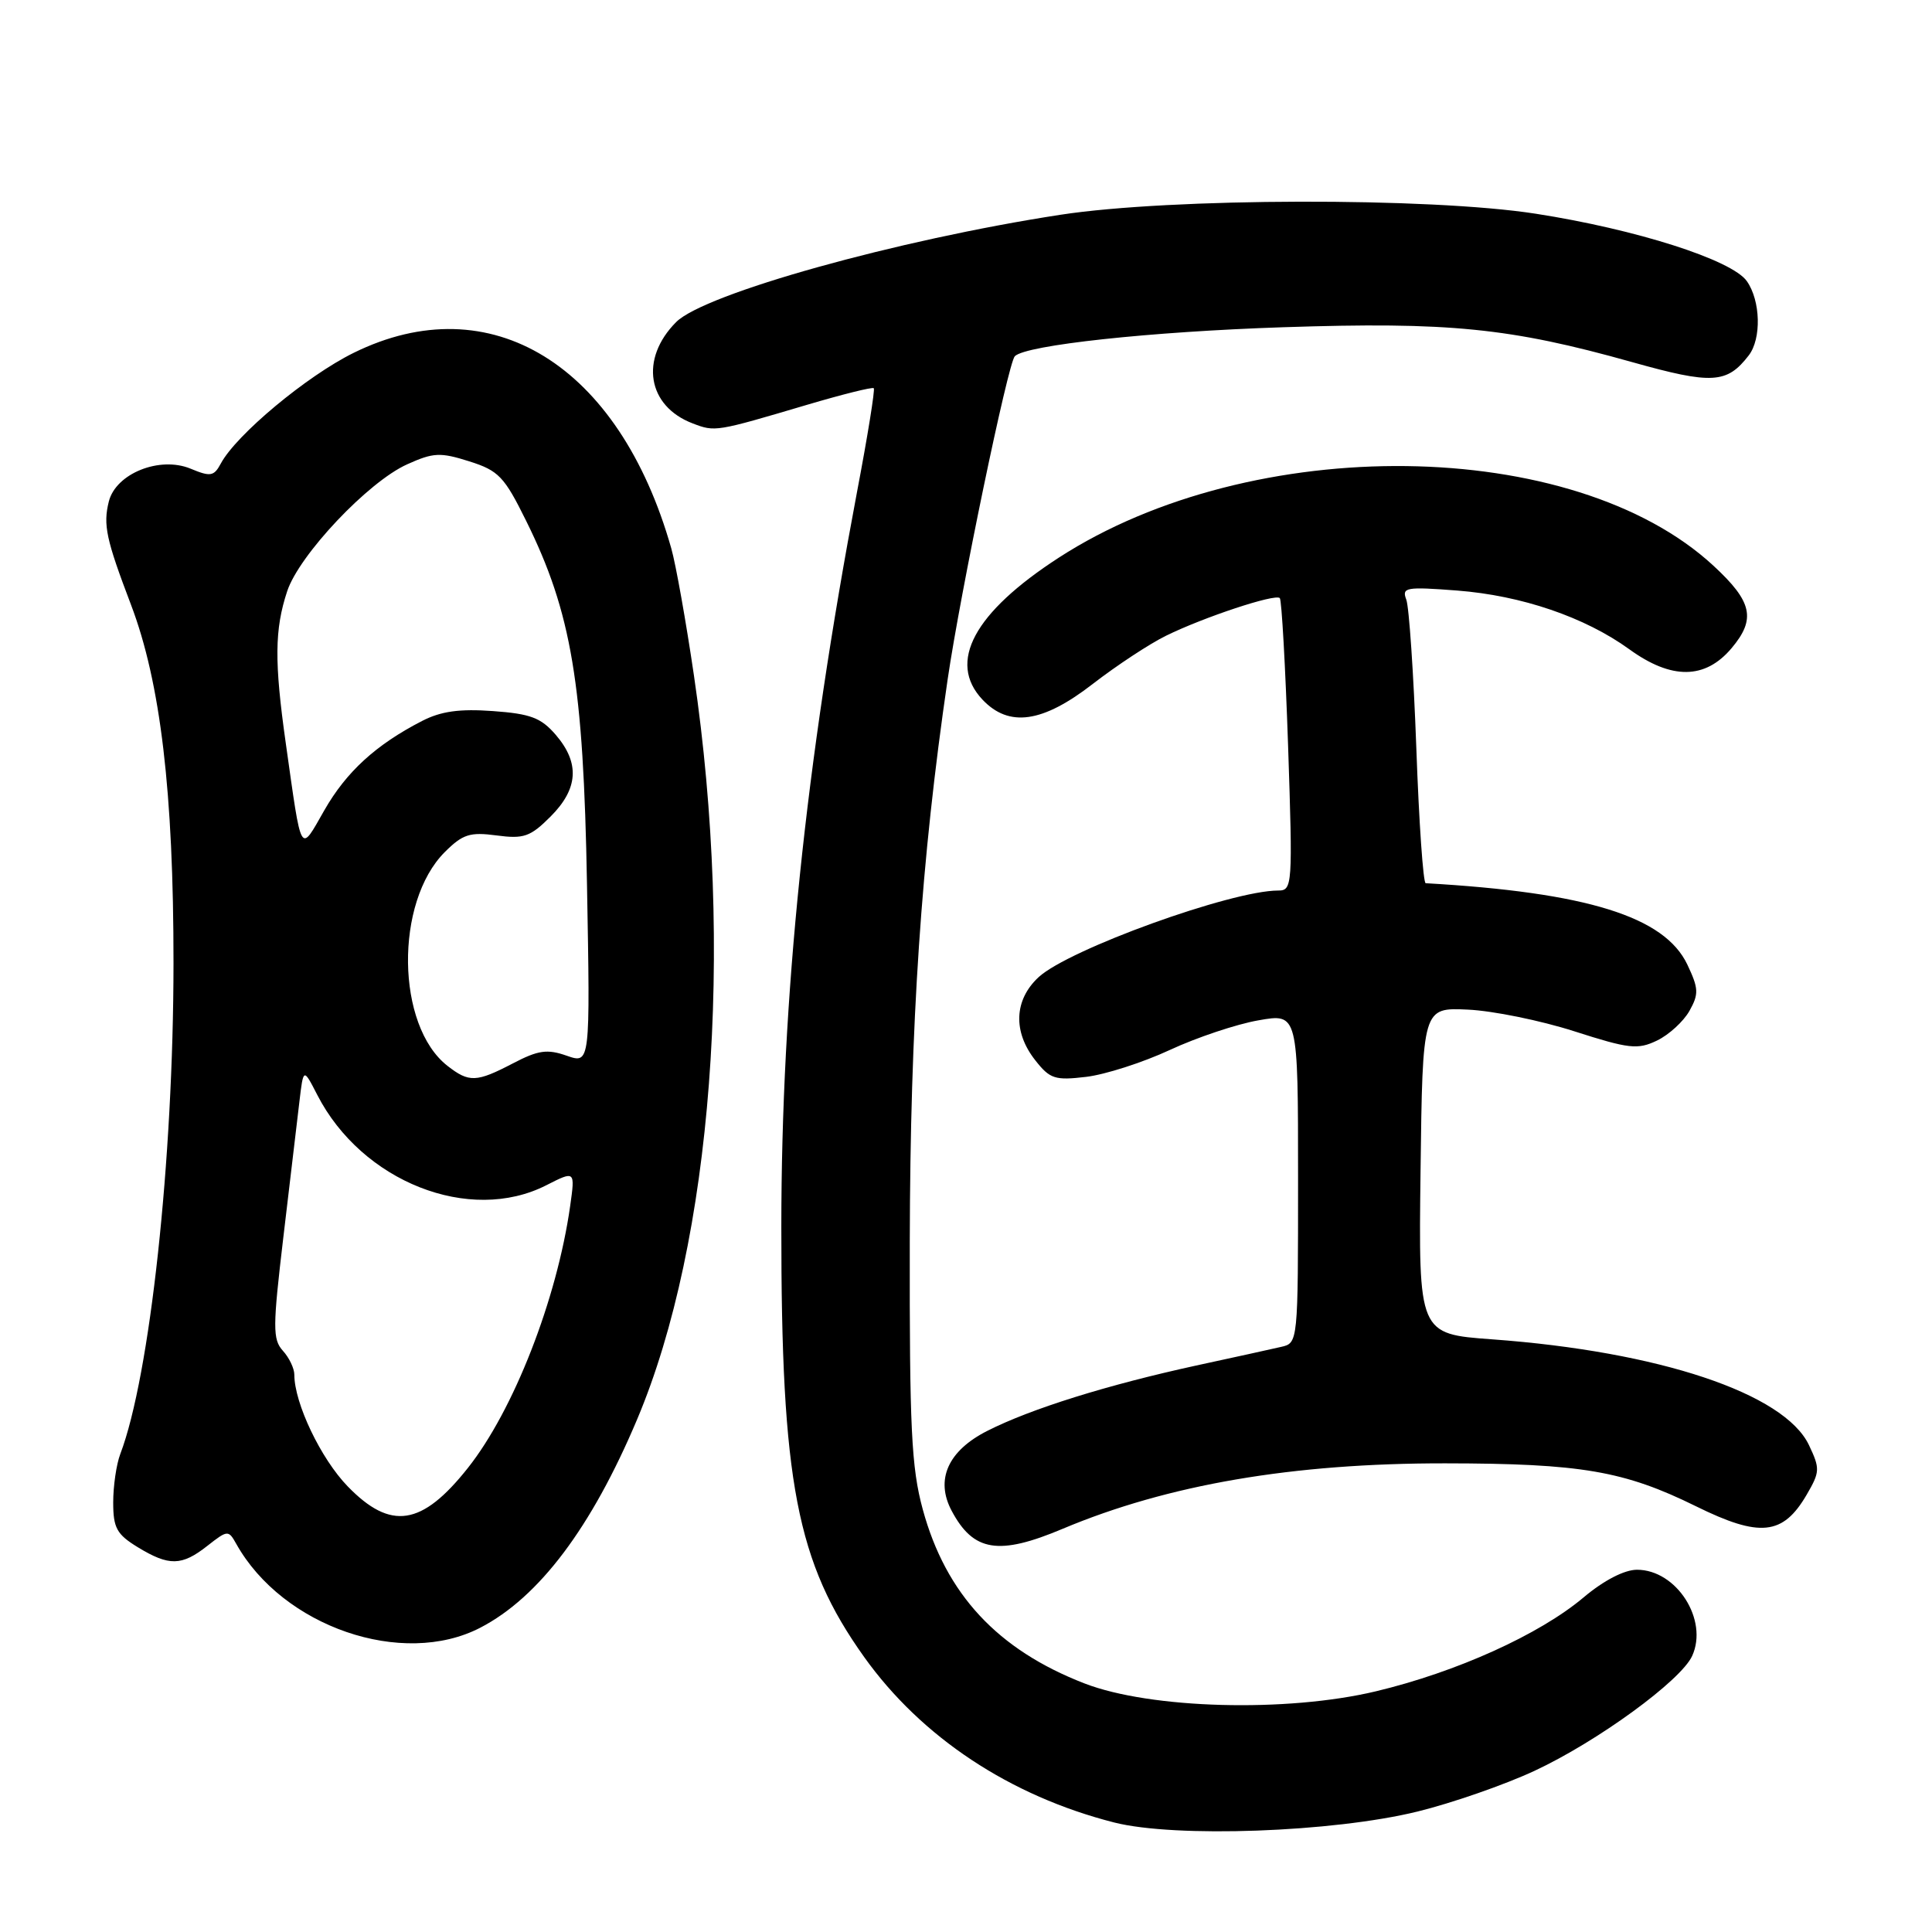 <?xml version="1.0" encoding="UTF-8" standalone="no"?>
<!DOCTYPE svg PUBLIC "-//W3C//DTD SVG 1.1//EN" "http://www.w3.org/Graphics/SVG/1.1/DTD/svg11.dtd" >
<svg xmlns="http://www.w3.org/2000/svg" xmlns:xlink="http://www.w3.org/1999/xlink" version="1.1" viewBox="0 0 256 256">
 <g >
 <path fill="currentColor"
d=" M 187.82 240.04 C 192.39 238.92 199.37 236.49 203.32 234.65 C 211.67 230.76 222.72 222.70 224.22 219.42 C 226.40 214.64 222.15 208.00 216.91 208.00 C 215.24 208.00 212.51 209.41 209.84 211.66 C 203.99 216.59 192.99 221.56 182.30 224.11 C 170.47 226.93 152.46 226.44 143.72 223.07 C 132.19 218.61 125.33 211.24 122.27 200.00 C 120.76 194.45 120.51 189.24 120.55 164.50 C 120.61 135.52 122.05 114.04 125.57 90.01 C 127.26 78.48 133.57 48.09 134.47 47.20 C 135.95 45.72 152.43 43.94 170.05 43.36 C 191.99 42.63 200.10 43.44 216.26 47.98 C 226.87 50.96 228.83 50.84 231.72 47.09 C 233.42 44.87 233.29 39.86 231.47 37.26 C 229.50 34.44 216.81 30.39 203.50 28.32 C 189.43 26.13 155.14 26.21 140.50 28.46 C 118.88 31.78 93.36 38.91 89.60 42.67 C 84.74 47.54 85.76 53.82 91.80 56.11 C 94.76 57.24 94.82 57.23 106.97 53.63 C 111.64 52.25 115.60 51.26 115.78 51.44 C 115.96 51.62 114.97 57.78 113.57 65.13 C 106.71 101.43 103.54 132.10 103.53 162.50 C 103.51 196.41 105.55 207.01 114.51 219.57 C 122.11 230.21 133.85 237.98 147.64 241.49 C 155.73 243.54 176.61 242.79 187.82 240.04 Z  M 63.64 215.68 C 71.42 211.65 78.37 202.42 84.42 188.08 C 94.38 164.48 97.32 125.98 91.95 89.50 C 90.90 82.35 89.55 74.78 88.95 72.67 C 82.04 48.30 64.99 37.81 46.85 46.76 C 40.63 49.83 31.30 57.61 29.26 61.42 C 28.35 63.12 27.89 63.20 25.25 62.10 C 21.16 60.41 15.35 62.74 14.42 66.45 C 13.65 69.55 14.05 71.44 17.36 80.14 C 21.27 90.42 23.00 105.01 22.99 127.63 C 22.98 153.69 19.87 182.32 15.94 192.66 C 15.42 194.02 15.00 196.91 15.00 199.08 C 15.00 202.46 15.47 203.31 18.25 205.01 C 22.40 207.54 24.08 207.51 27.48 204.83 C 30.16 202.73 30.27 202.72 31.30 204.56 C 37.45 215.56 53.34 221.02 63.64 215.68 Z  M 140.82 202.57 C 154.76 196.71 171.31 193.88 191.50 193.90 C 209.51 193.92 215.21 194.90 224.75 199.60 C 233.19 203.76 236.25 203.44 239.38 198.08 C 241.16 195.03 241.18 194.61 239.69 191.47 C 236.42 184.62 219.81 179.08 197.73 177.47 C 187.96 176.76 187.96 176.76 188.23 155.13 C 188.50 133.50 188.50 133.50 194.50 133.78 C 197.80 133.93 204.14 135.22 208.60 136.65 C 215.86 138.98 217.00 139.11 219.56 137.88 C 221.14 137.12 223.07 135.35 223.86 133.95 C 225.12 131.70 225.08 130.98 223.58 127.81 C 220.56 121.45 210.26 118.25 188.91 117.03 C 188.58 117.02 188.02 108.95 187.67 99.11 C 187.31 89.27 186.71 80.42 186.34 79.45 C 185.72 77.83 186.28 77.73 193.08 78.25 C 201.62 78.91 210.00 81.77 215.89 86.03 C 221.49 90.09 225.94 90.04 229.44 85.89 C 232.70 82.02 232.20 79.73 227.05 74.97 C 208.50 57.80 165.97 57.27 140.30 73.89 C 129.06 81.17 125.52 87.73 130.17 92.69 C 133.69 96.43 138.15 95.79 144.83 90.60 C 147.95 88.19 152.30 85.32 154.50 84.24 C 159.50 81.78 168.98 78.64 169.58 79.25 C 169.83 79.50 170.32 88.32 170.68 98.85 C 171.30 117.38 171.25 118.00 169.37 118.00 C 163.16 118.00 141.59 125.80 137.62 129.48 C 134.37 132.49 134.20 136.71 137.17 140.48 C 139.12 142.97 139.79 143.18 143.92 142.69 C 146.44 142.39 151.43 140.79 155.00 139.13 C 158.57 137.47 163.86 135.70 166.75 135.20 C 172.00 134.27 172.00 134.27 172.00 156.12 C 172.00 177.95 172.00 177.96 169.75 178.47 C 168.51 178.76 163.45 179.87 158.50 180.94 C 146.72 183.51 136.62 186.66 130.84 189.59 C 125.61 192.23 123.90 196.06 126.10 200.19 C 128.98 205.61 132.33 206.15 140.82 202.57 Z  M 46.08 196.96 C 42.52 193.30 39.00 185.93 39.00 182.15 C 39.00 181.33 38.32 179.90 37.48 178.98 C 36.12 177.47 36.13 175.89 37.55 163.90 C 38.43 156.53 39.38 148.47 39.67 146.00 C 40.20 141.50 40.20 141.50 42.03 145.06 C 47.94 156.59 62.23 162.23 72.39 157.05 C 76.21 155.11 76.21 155.11 75.55 159.80 C 73.79 172.19 68.06 186.87 61.99 194.52 C 55.90 202.20 51.78 202.83 46.08 196.96 Z  M 59.29 141.23 C 52.48 135.91 52.28 119.56 58.94 112.90 C 61.32 110.53 62.26 110.23 65.80 110.70 C 69.41 111.18 70.27 110.88 72.95 108.20 C 76.63 104.52 76.85 101.11 73.65 97.38 C 71.69 95.10 70.30 94.58 65.31 94.22 C 60.89 93.90 58.43 94.24 55.91 95.54 C 49.81 98.68 45.89 102.27 42.98 107.36 C 39.70 113.09 40.01 113.63 37.87 98.50 C 36.34 87.69 36.38 83.41 38.05 78.35 C 39.64 73.53 48.78 63.85 53.94 61.53 C 57.42 59.96 58.33 59.91 62.18 61.13 C 66.07 62.36 66.82 63.15 69.71 69.00 C 75.74 81.19 77.31 90.56 77.78 117.23 C 78.21 140.97 78.21 140.97 75.10 139.89 C 72.51 138.98 71.32 139.15 67.97 140.90 C 63.12 143.43 62.15 143.46 59.29 141.23 Z "/>
</g>
</svg>